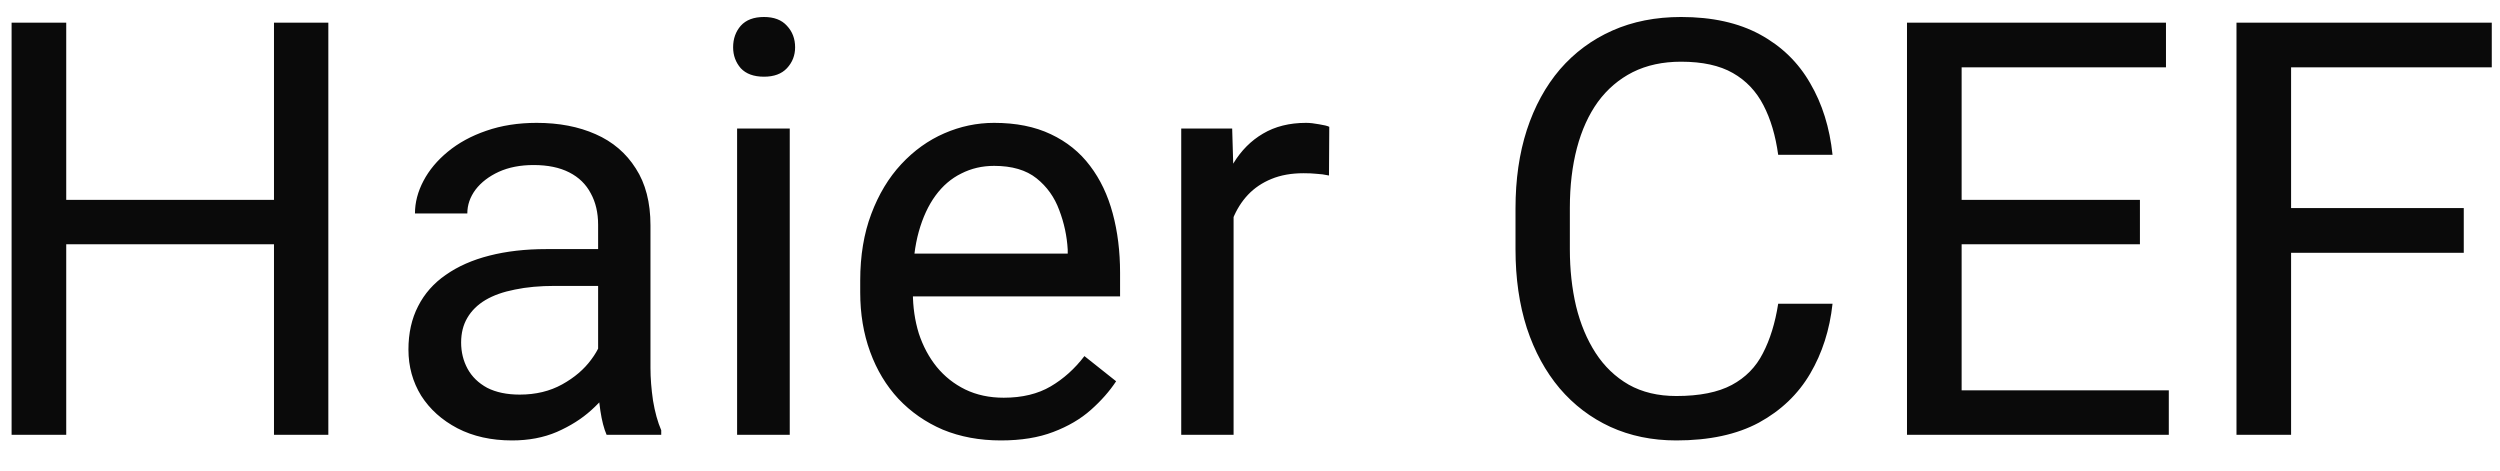 <svg width="69" height="13" viewBox="0 0 69 13" fill="none" xmlns="http://www.w3.org/2000/svg">
<path d="M7.75 5.516V6.742H1.594V5.516H7.75ZM1.828 0.625V12H0.32V0.625H1.828ZM9.062 0.625V12H7.562V0.625H9.062ZM16.508 10.555V6.203C16.508 5.87 16.44 5.581 16.305 5.336C16.174 5.086 15.977 4.893 15.711 4.758C15.445 4.622 15.117 4.555 14.727 4.555C14.362 4.555 14.042 4.617 13.766 4.742C13.495 4.867 13.281 5.031 13.125 5.234C12.974 5.438 12.898 5.656 12.898 5.891H11.453C11.453 5.589 11.531 5.289 11.688 4.992C11.844 4.695 12.068 4.427 12.359 4.188C12.656 3.943 13.01 3.75 13.422 3.609C13.838 3.464 14.302 3.391 14.812 3.391C15.427 3.391 15.969 3.495 16.438 3.703C16.912 3.911 17.281 4.227 17.547 4.648C17.818 5.065 17.953 5.589 17.953 6.219V10.156C17.953 10.438 17.977 10.737 18.023 11.055C18.076 11.372 18.151 11.646 18.25 11.875V12H16.742C16.669 11.833 16.612 11.612 16.57 11.336C16.529 11.055 16.508 10.794 16.508 10.555ZM16.758 6.875L16.773 7.891H15.312C14.901 7.891 14.534 7.924 14.211 7.992C13.888 8.055 13.617 8.151 13.398 8.281C13.18 8.411 13.013 8.576 12.898 8.773C12.784 8.966 12.727 9.193 12.727 9.453C12.727 9.719 12.787 9.961 12.906 10.18C13.026 10.398 13.206 10.573 13.445 10.703C13.69 10.828 13.99 10.891 14.344 10.891C14.787 10.891 15.177 10.797 15.516 10.609C15.854 10.422 16.122 10.193 16.32 9.922C16.523 9.651 16.633 9.388 16.648 9.133L17.266 9.828C17.229 10.047 17.13 10.289 16.969 10.555C16.807 10.82 16.591 11.075 16.32 11.32C16.055 11.56 15.737 11.76 15.367 11.922C15.003 12.078 14.591 12.156 14.133 12.156C13.56 12.156 13.057 12.044 12.625 11.82C12.198 11.596 11.865 11.297 11.625 10.922C11.391 10.542 11.273 10.117 11.273 9.648C11.273 9.195 11.362 8.797 11.539 8.453C11.716 8.104 11.971 7.815 12.305 7.586C12.638 7.352 13.039 7.174 13.508 7.055C13.977 6.935 14.5 6.875 15.078 6.875H16.758ZM21.797 3.547V12H20.344V3.547H21.797ZM20.234 1.305C20.234 1.07 20.305 0.872 20.445 0.711C20.591 0.549 20.805 0.469 21.086 0.469C21.362 0.469 21.573 0.549 21.719 0.711C21.87 0.872 21.945 1.07 21.945 1.305C21.945 1.529 21.87 1.721 21.719 1.883C21.573 2.039 21.362 2.117 21.086 2.117C20.805 2.117 20.591 2.039 20.445 1.883C20.305 1.721 20.234 1.529 20.234 1.305ZM27.625 12.156C27.037 12.156 26.503 12.057 26.023 11.859C25.549 11.656 25.141 11.372 24.797 11.008C24.458 10.643 24.198 10.211 24.016 9.711C23.833 9.211 23.742 8.664 23.742 8.07V7.742C23.742 7.055 23.844 6.443 24.047 5.906C24.25 5.365 24.526 4.906 24.875 4.531C25.224 4.156 25.62 3.872 26.062 3.68C26.505 3.487 26.963 3.391 27.438 3.391C28.042 3.391 28.562 3.495 29 3.703C29.443 3.911 29.805 4.203 30.086 4.578C30.367 4.948 30.576 5.385 30.711 5.891C30.846 6.391 30.914 6.938 30.914 7.531V8.18H24.602V7H29.469V6.891C29.448 6.516 29.37 6.151 29.234 5.797C29.104 5.443 28.896 5.151 28.609 4.922C28.323 4.693 27.932 4.578 27.438 4.578C27.109 4.578 26.807 4.648 26.531 4.789C26.255 4.924 26.018 5.128 25.82 5.398C25.622 5.669 25.469 6 25.359 6.391C25.25 6.781 25.195 7.232 25.195 7.742V8.07C25.195 8.471 25.25 8.849 25.359 9.203C25.474 9.552 25.638 9.859 25.852 10.125C26.07 10.391 26.333 10.599 26.641 10.75C26.953 10.901 27.307 10.977 27.703 10.977C28.213 10.977 28.646 10.872 29 10.664C29.354 10.456 29.664 10.177 29.93 9.828L30.805 10.523C30.622 10.8 30.391 11.062 30.109 11.312C29.828 11.562 29.482 11.766 29.07 11.922C28.664 12.078 28.182 12.156 27.625 12.156ZM34.047 4.875V12H32.602V3.547H34.008L34.047 4.875ZM36.688 3.5L36.68 4.844C36.56 4.818 36.445 4.802 36.336 4.797C36.232 4.786 36.112 4.781 35.977 4.781C35.643 4.781 35.349 4.833 35.094 4.938C34.839 5.042 34.622 5.188 34.445 5.375C34.268 5.562 34.128 5.786 34.023 6.047C33.925 6.302 33.859 6.583 33.828 6.891L33.422 7.125C33.422 6.615 33.471 6.135 33.57 5.688C33.675 5.24 33.833 4.844 34.047 4.5C34.26 4.151 34.531 3.88 34.859 3.688C35.193 3.49 35.589 3.391 36.047 3.391C36.151 3.391 36.271 3.404 36.406 3.43C36.542 3.451 36.635 3.474 36.688 3.5ZM49.078 8.383H50.578C50.5 9.102 50.294 9.745 49.961 10.312C49.628 10.88 49.156 11.331 48.547 11.664C47.938 11.992 47.177 12.156 46.266 12.156C45.599 12.156 44.992 12.031 44.445 11.781C43.904 11.531 43.438 11.177 43.047 10.719C42.656 10.255 42.354 9.701 42.141 9.055C41.932 8.404 41.828 7.68 41.828 6.883V5.75C41.828 4.953 41.932 4.232 42.141 3.586C42.354 2.935 42.659 2.378 43.055 1.914C43.456 1.451 43.938 1.094 44.5 0.844C45.062 0.594 45.695 0.469 46.398 0.469C47.258 0.469 47.984 0.63 48.578 0.953C49.172 1.276 49.633 1.724 49.961 2.297C50.294 2.865 50.5 3.523 50.578 4.273H49.078C49.005 3.742 48.87 3.286 48.672 2.906C48.474 2.521 48.193 2.224 47.828 2.016C47.464 1.807 46.987 1.703 46.398 1.703C45.893 1.703 45.448 1.799 45.062 1.992C44.682 2.185 44.362 2.458 44.102 2.812C43.846 3.167 43.654 3.591 43.523 4.086C43.393 4.581 43.328 5.13 43.328 5.734V6.883C43.328 7.44 43.385 7.964 43.5 8.453C43.62 8.943 43.8 9.372 44.039 9.742C44.279 10.112 44.583 10.404 44.953 10.617C45.323 10.825 45.76 10.93 46.266 10.93C46.906 10.93 47.417 10.828 47.797 10.625C48.177 10.422 48.464 10.13 48.656 9.75C48.854 9.37 48.995 8.914 49.078 8.383ZM59.859 10.773V12H53.836V10.773H59.859ZM54.141 0.625V12H52.633V0.625H54.141ZM59.062 5.516V6.742H53.836V5.516H59.062ZM59.781 0.625V1.859H53.836V0.625H59.781ZM63.234 0.625V12H61.727V0.625H63.234ZM68 5.742V6.977H62.906V5.742H68ZM68.773 0.625V1.859H62.906V0.625H68.773Z" fill="#0A0A0A"/>
</svg>
